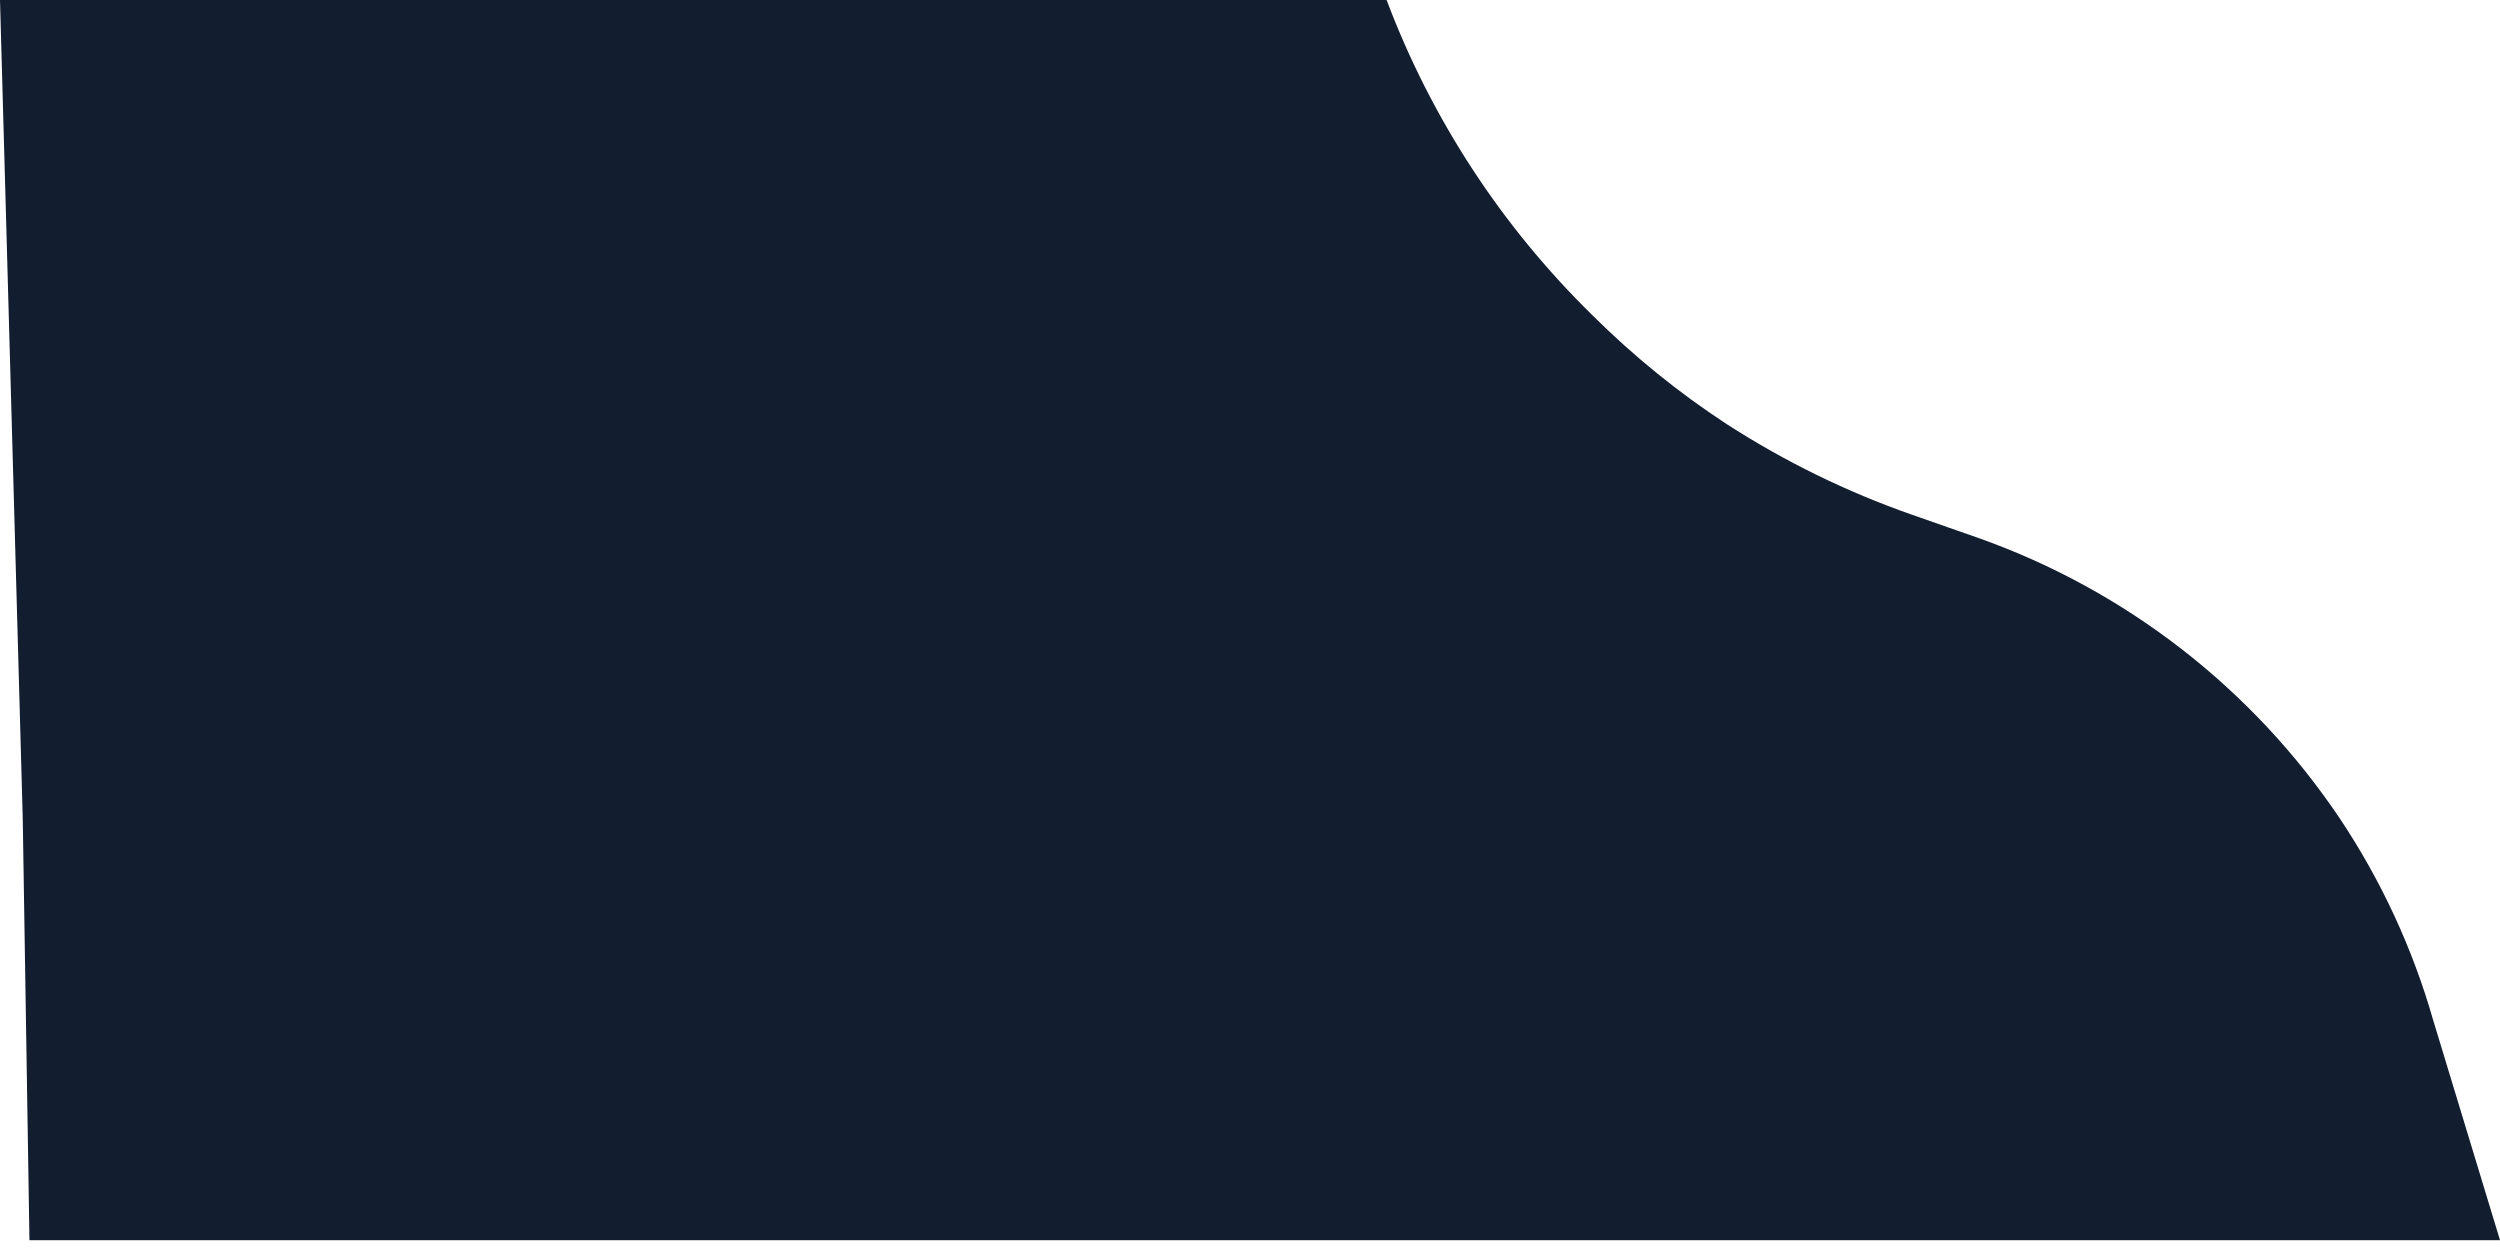 <svg width="50" height="25" viewBox="0 0 50 25" fill="none" xmlns="http://www.w3.org/2000/svg">
<path d="M0.589 24.804H50L48.661 20.395C48.252 18.967 47.624 17.611 46.8 16.375C45.055 13.775 42.519 11.806 39.569 10.76L38.23 10.291C36.931 9.836 35.691 9.229 34.534 8.482C33.57 7.852 32.673 7.124 31.856 6.312C30.037 4.534 28.629 2.38 27.732 0H0L0.455 16.375L0.589 24.804Z" fill="#121D30"/>
</svg>

